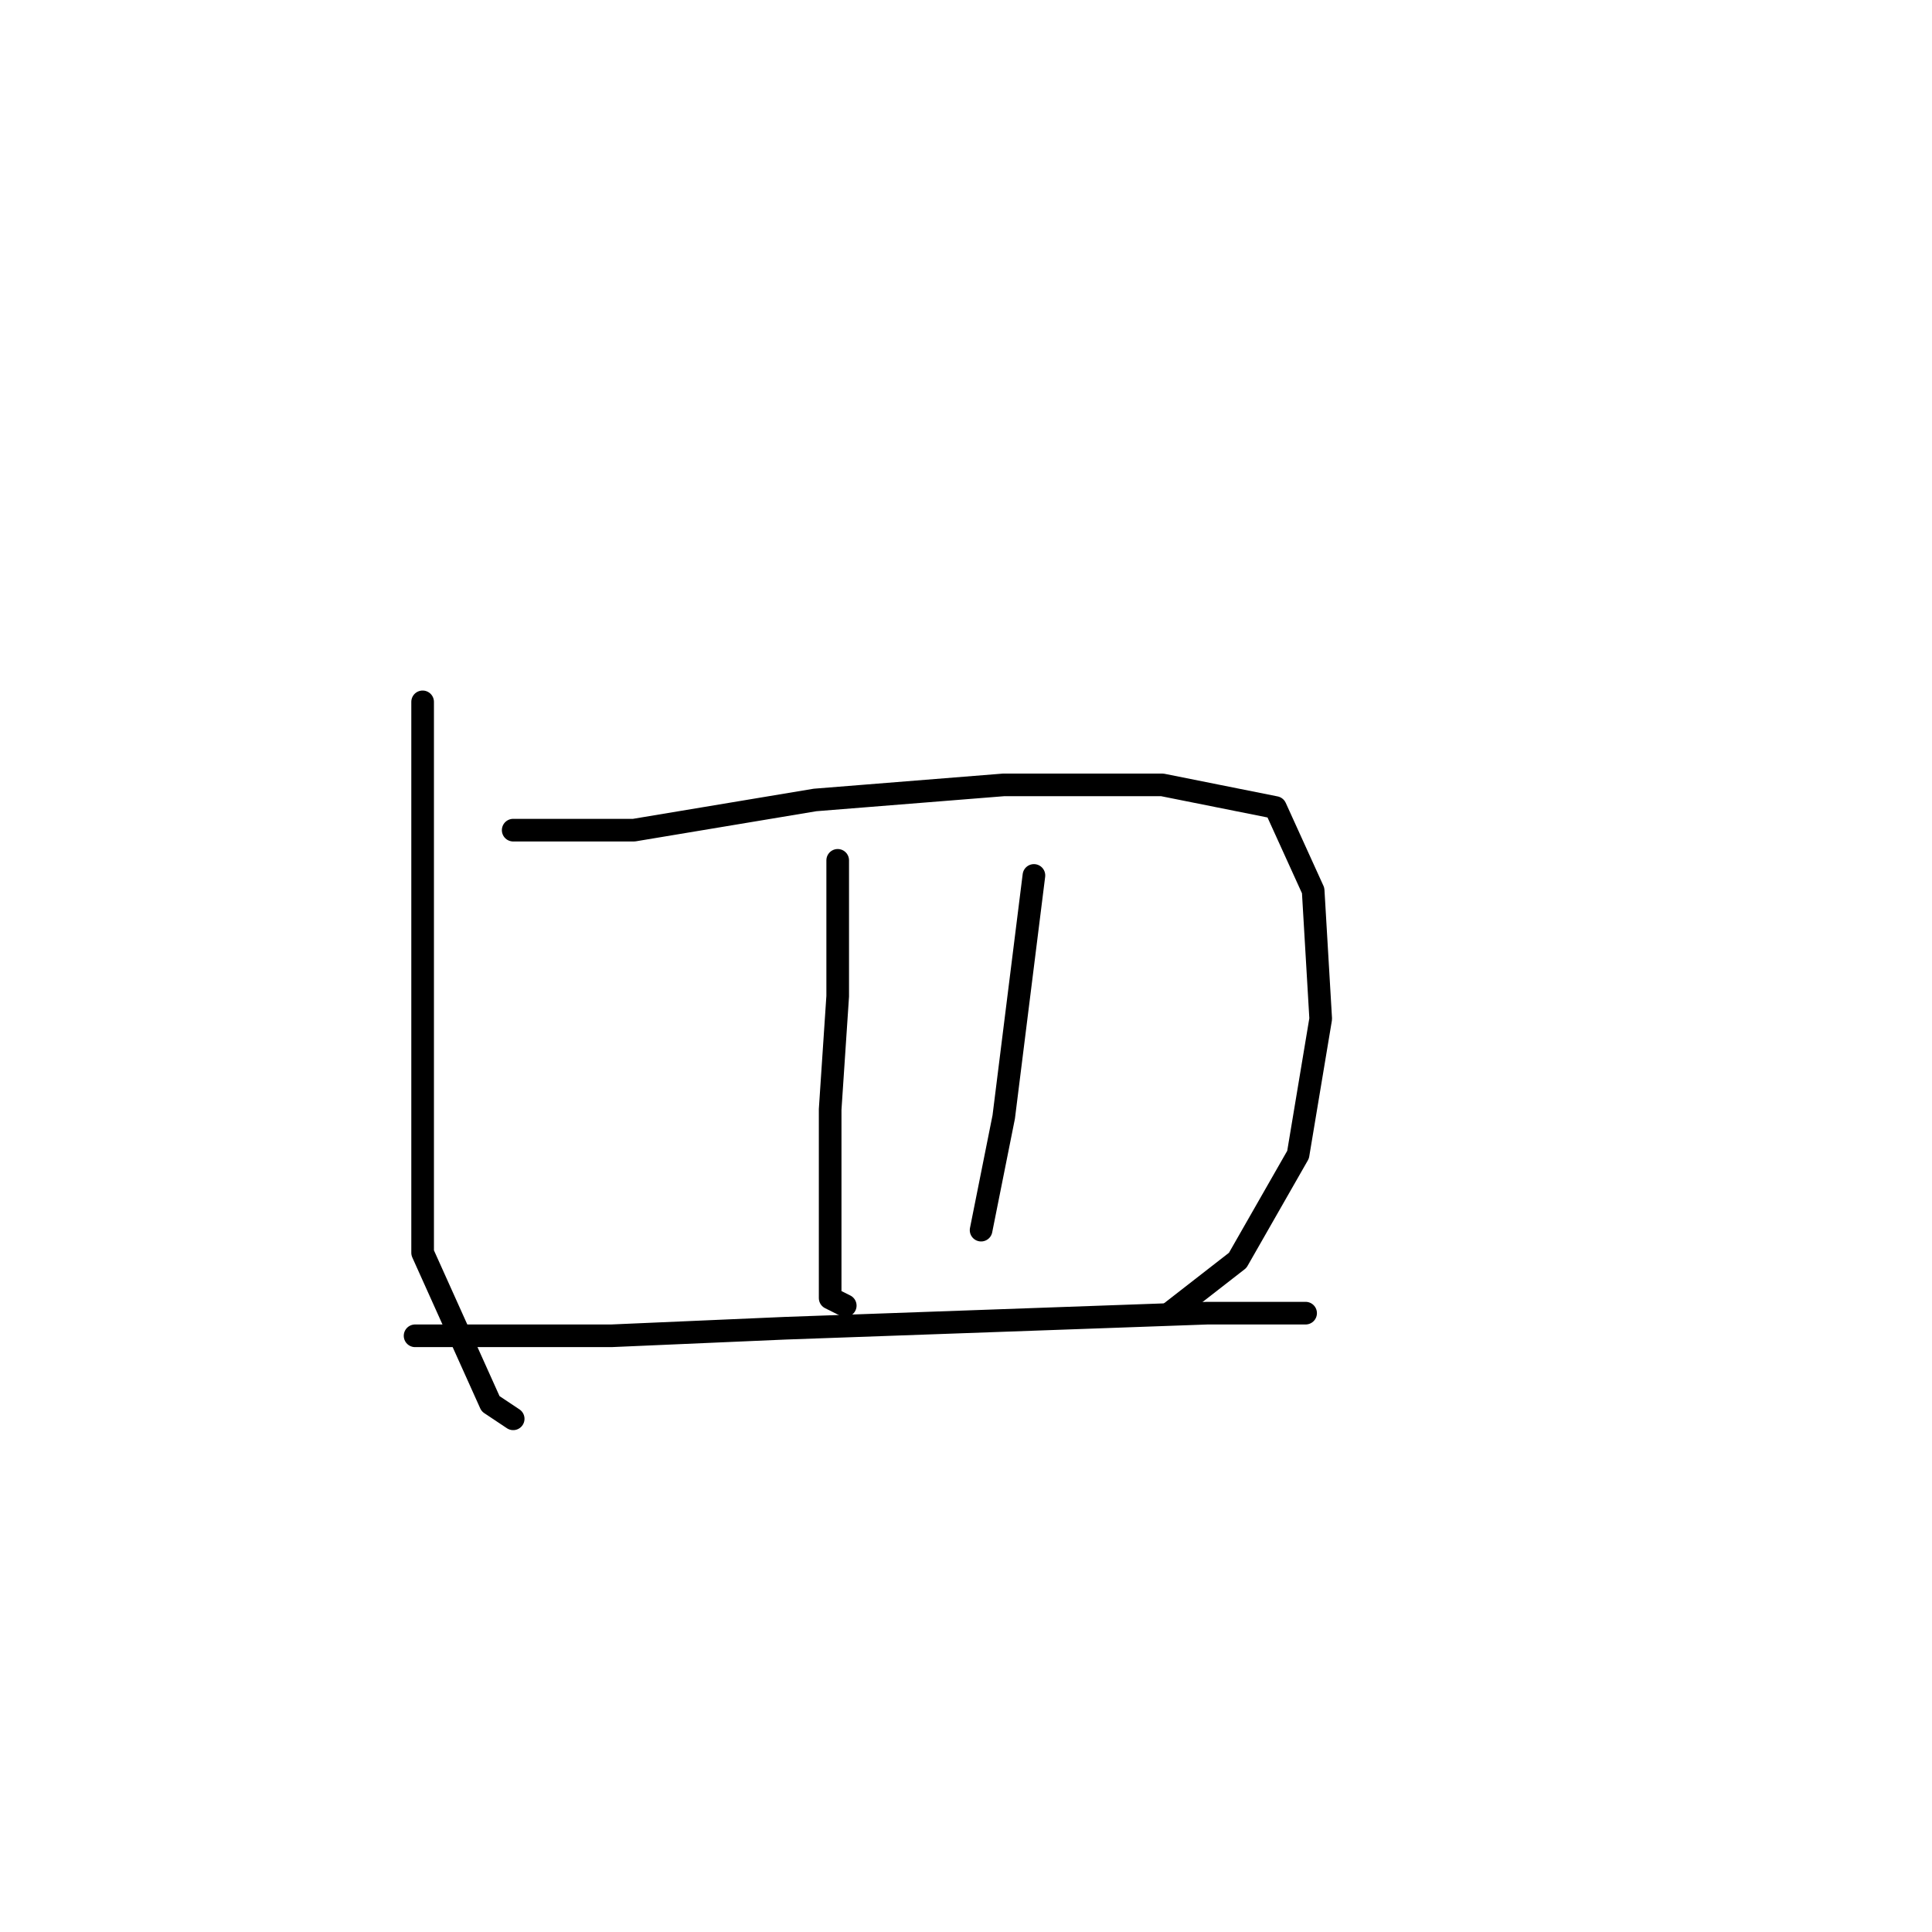 <?xml version="1.0" standalone="no"?>
    <svg width="256" height="256" xmlns="http://www.w3.org/2000/svg" version="1.1">
    <polyline stroke="black" stroke-width="3" stroke-linecap="round" fill="transparent" stroke-linejoin="round" points="56 93 56 114 56 135 56 154 56 166 65 186 68 188 68 188 " />
        <polyline stroke="black" stroke-width="3" stroke-linecap="round" fill="transparent" stroke-linejoin="round" points="68 110 76 110 84 110 108 106 133 104 154 104 169 107 174 118 175 135 172 153 164 167 155 174 155 174 " />
        <polyline stroke="black" stroke-width="3" stroke-linecap="round" fill="transparent" stroke-linejoin="round" points="111 114 111 123 111 132 110 147 110 163 110 172 112 173 112 173 " />
        <polyline stroke="black" stroke-width="3" stroke-linecap="round" fill="transparent" stroke-linejoin="round" points="137 116 135 132 133 148 130 163 130 163 " />
        <polyline stroke="black" stroke-width="3" stroke-linecap="round" fill="transparent" stroke-linejoin="round" points="55 177 68 177 81 177 104 176 132 175 160 174 173 174 173 174 " />
        </svg>
